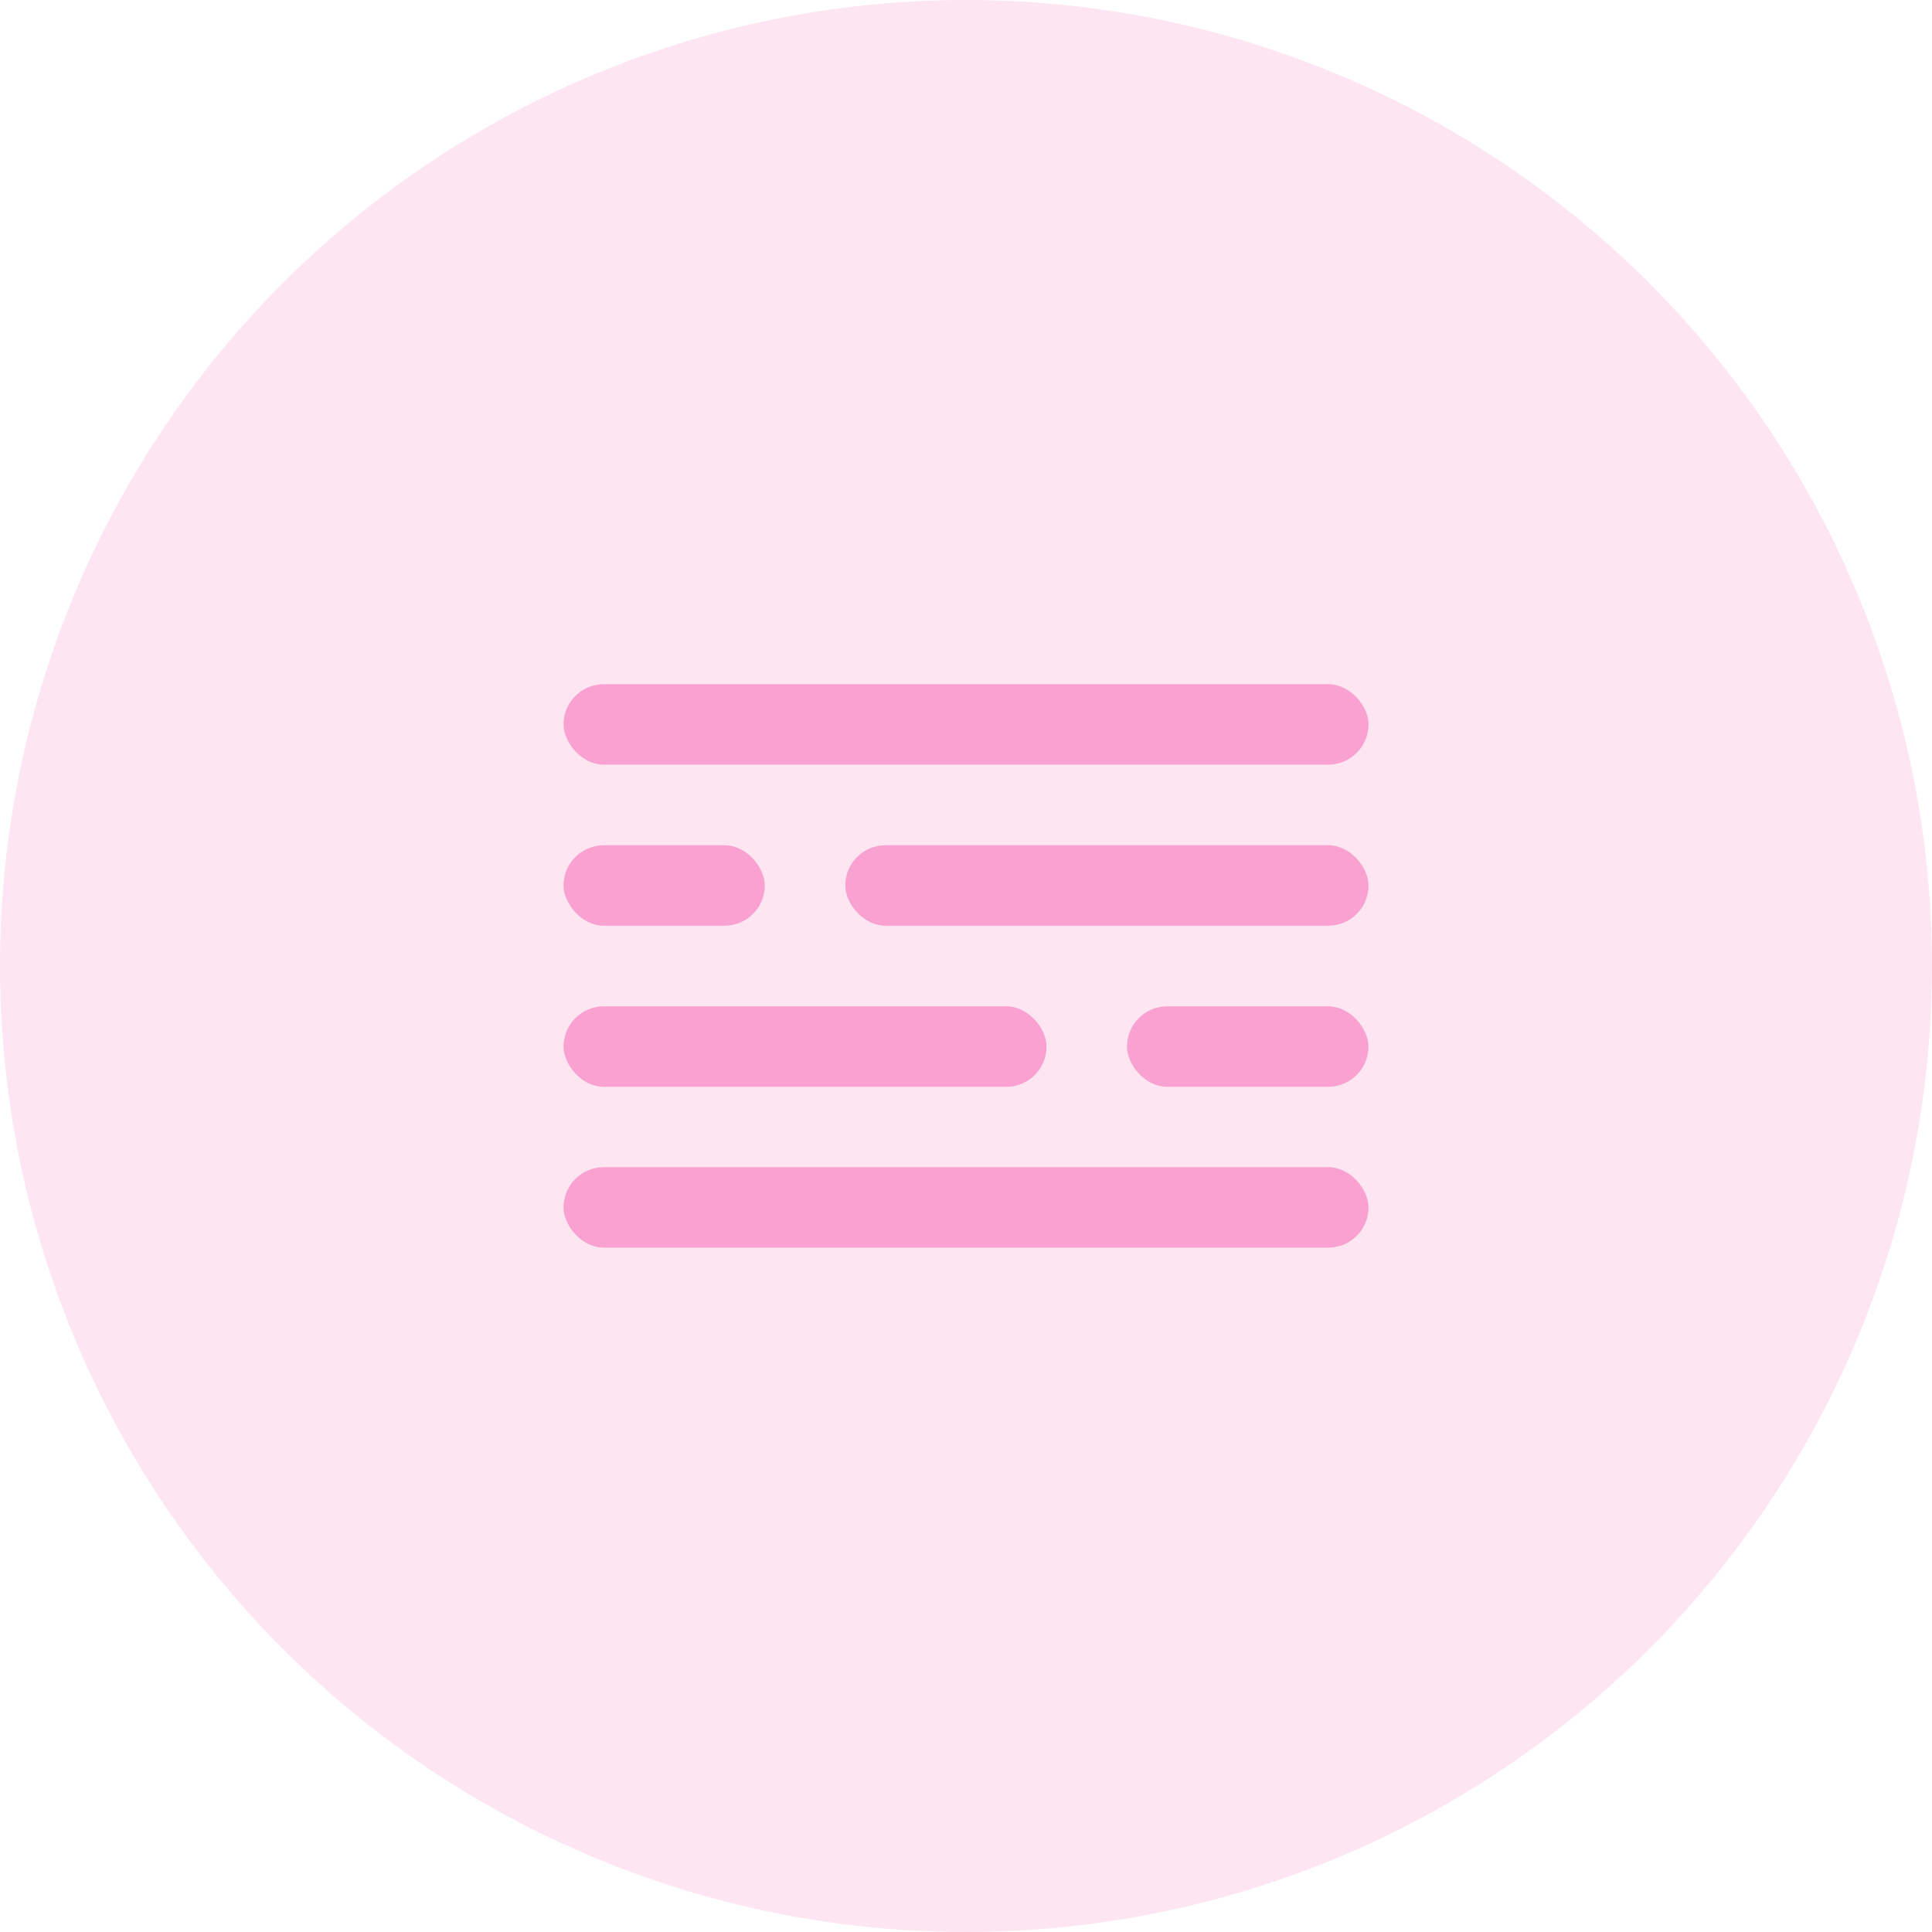 <svg width="32" height="32" viewBox="0 0 32 32" fill="none" xmlns="http://www.w3.org/2000/svg">
<circle cx="16" cy="16" r="16" fill="#ED017F" fill-opacity="0.1"/>
<rect opacity="0.3" x="9.334" y="11.332" width="13.333" height="1.333" rx="0.667" fill="#ED017F"/>
<rect opacity="0.3" x="9.334" y="19.332" width="13.333" height="1.333" rx="0.667" fill="#ED017F"/>
<rect opacity="0.3" x="9.334" y="14" width="3.333" height="1.333" rx="0.667" fill="#ED017F"/>
<rect opacity="0.3" x="18.666" y="16.668" width="4" height="1.333" rx="0.667" fill="#ED017F"/>
<rect opacity="0.3" x="14" y="14" width="8.667" height="1.333" rx="0.667" fill="#ED017F"/>
<rect opacity="0.3" x="9.334" y="16.668" width="8" height="1.333" rx="0.667" fill="#ED017F"/>
</svg>
